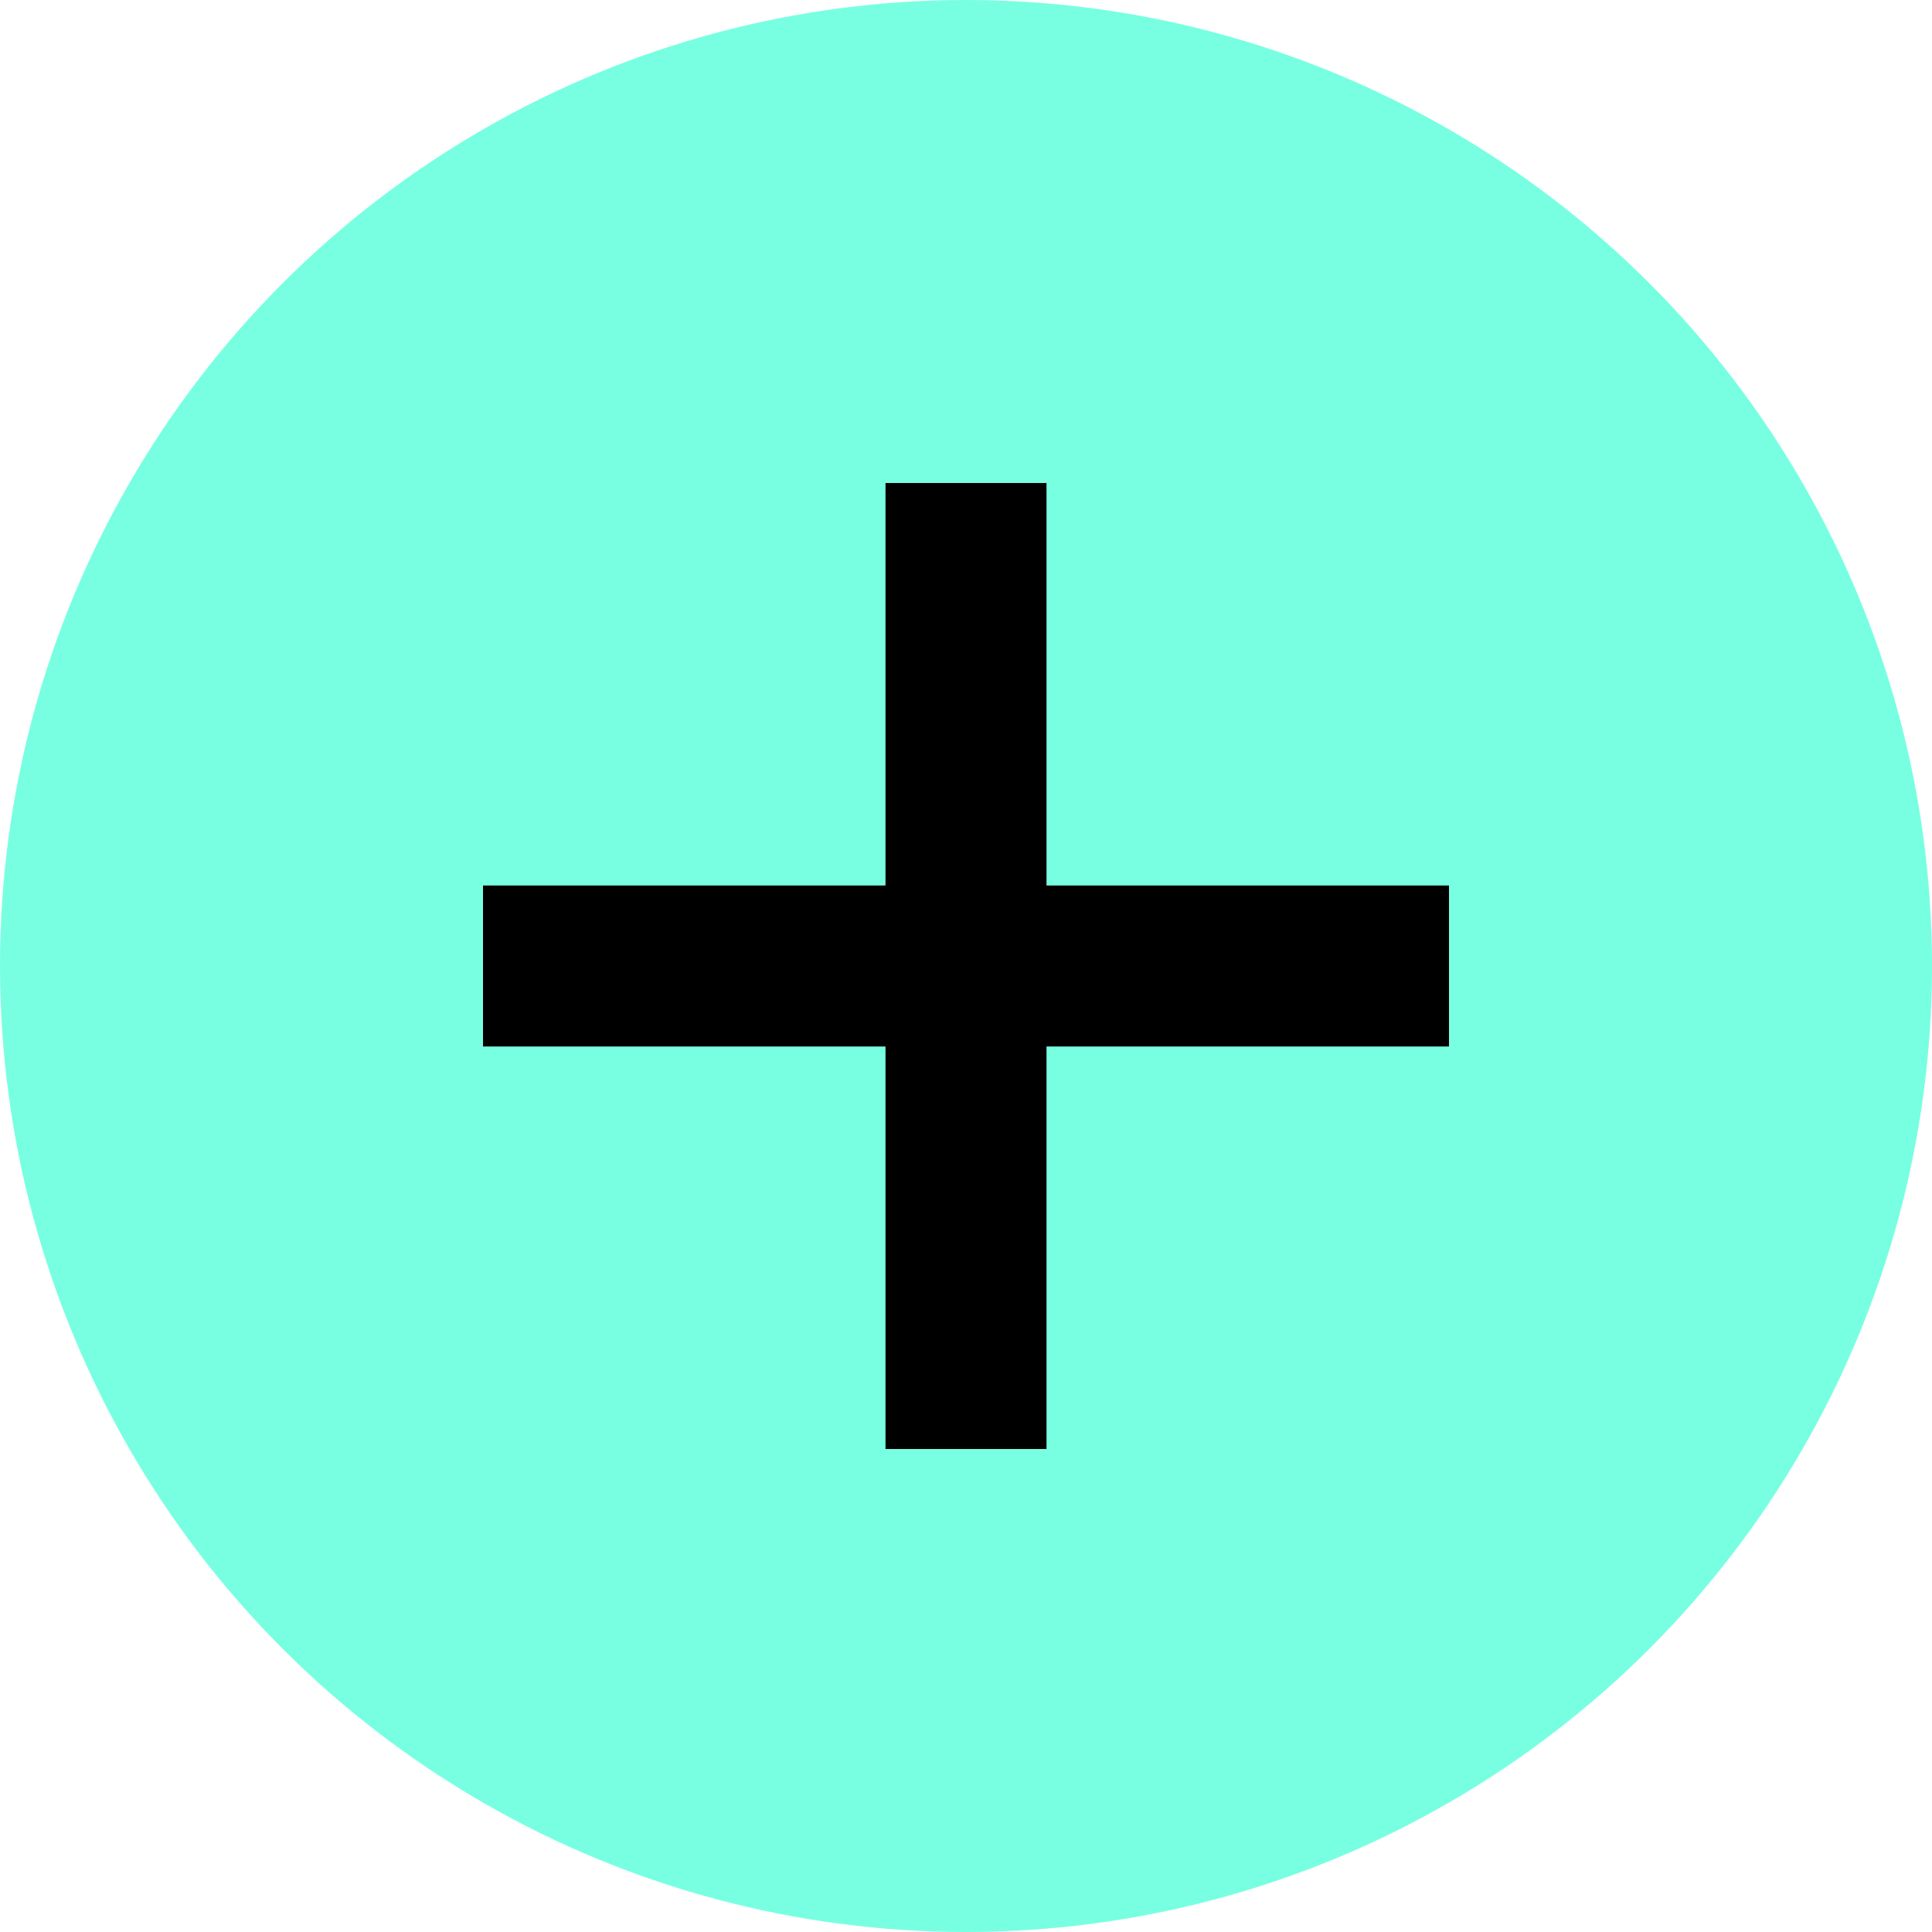 <svg height="24" viewBox="0 0 24 24" width="24" xmlns="http://www.w3.org/2000/svg"><g fill="none" fill-rule="evenodd" transform="translate(-.333 -.333)"><circle cx="12.333" cy="12.333" fill="#78ffe1" r="12"/><path d="m13.333 6.333h-2v5h-5v2h5v5h2v-5h5v-2h-5z" fill="#000" fill-rule="nonzero"/></g></svg>